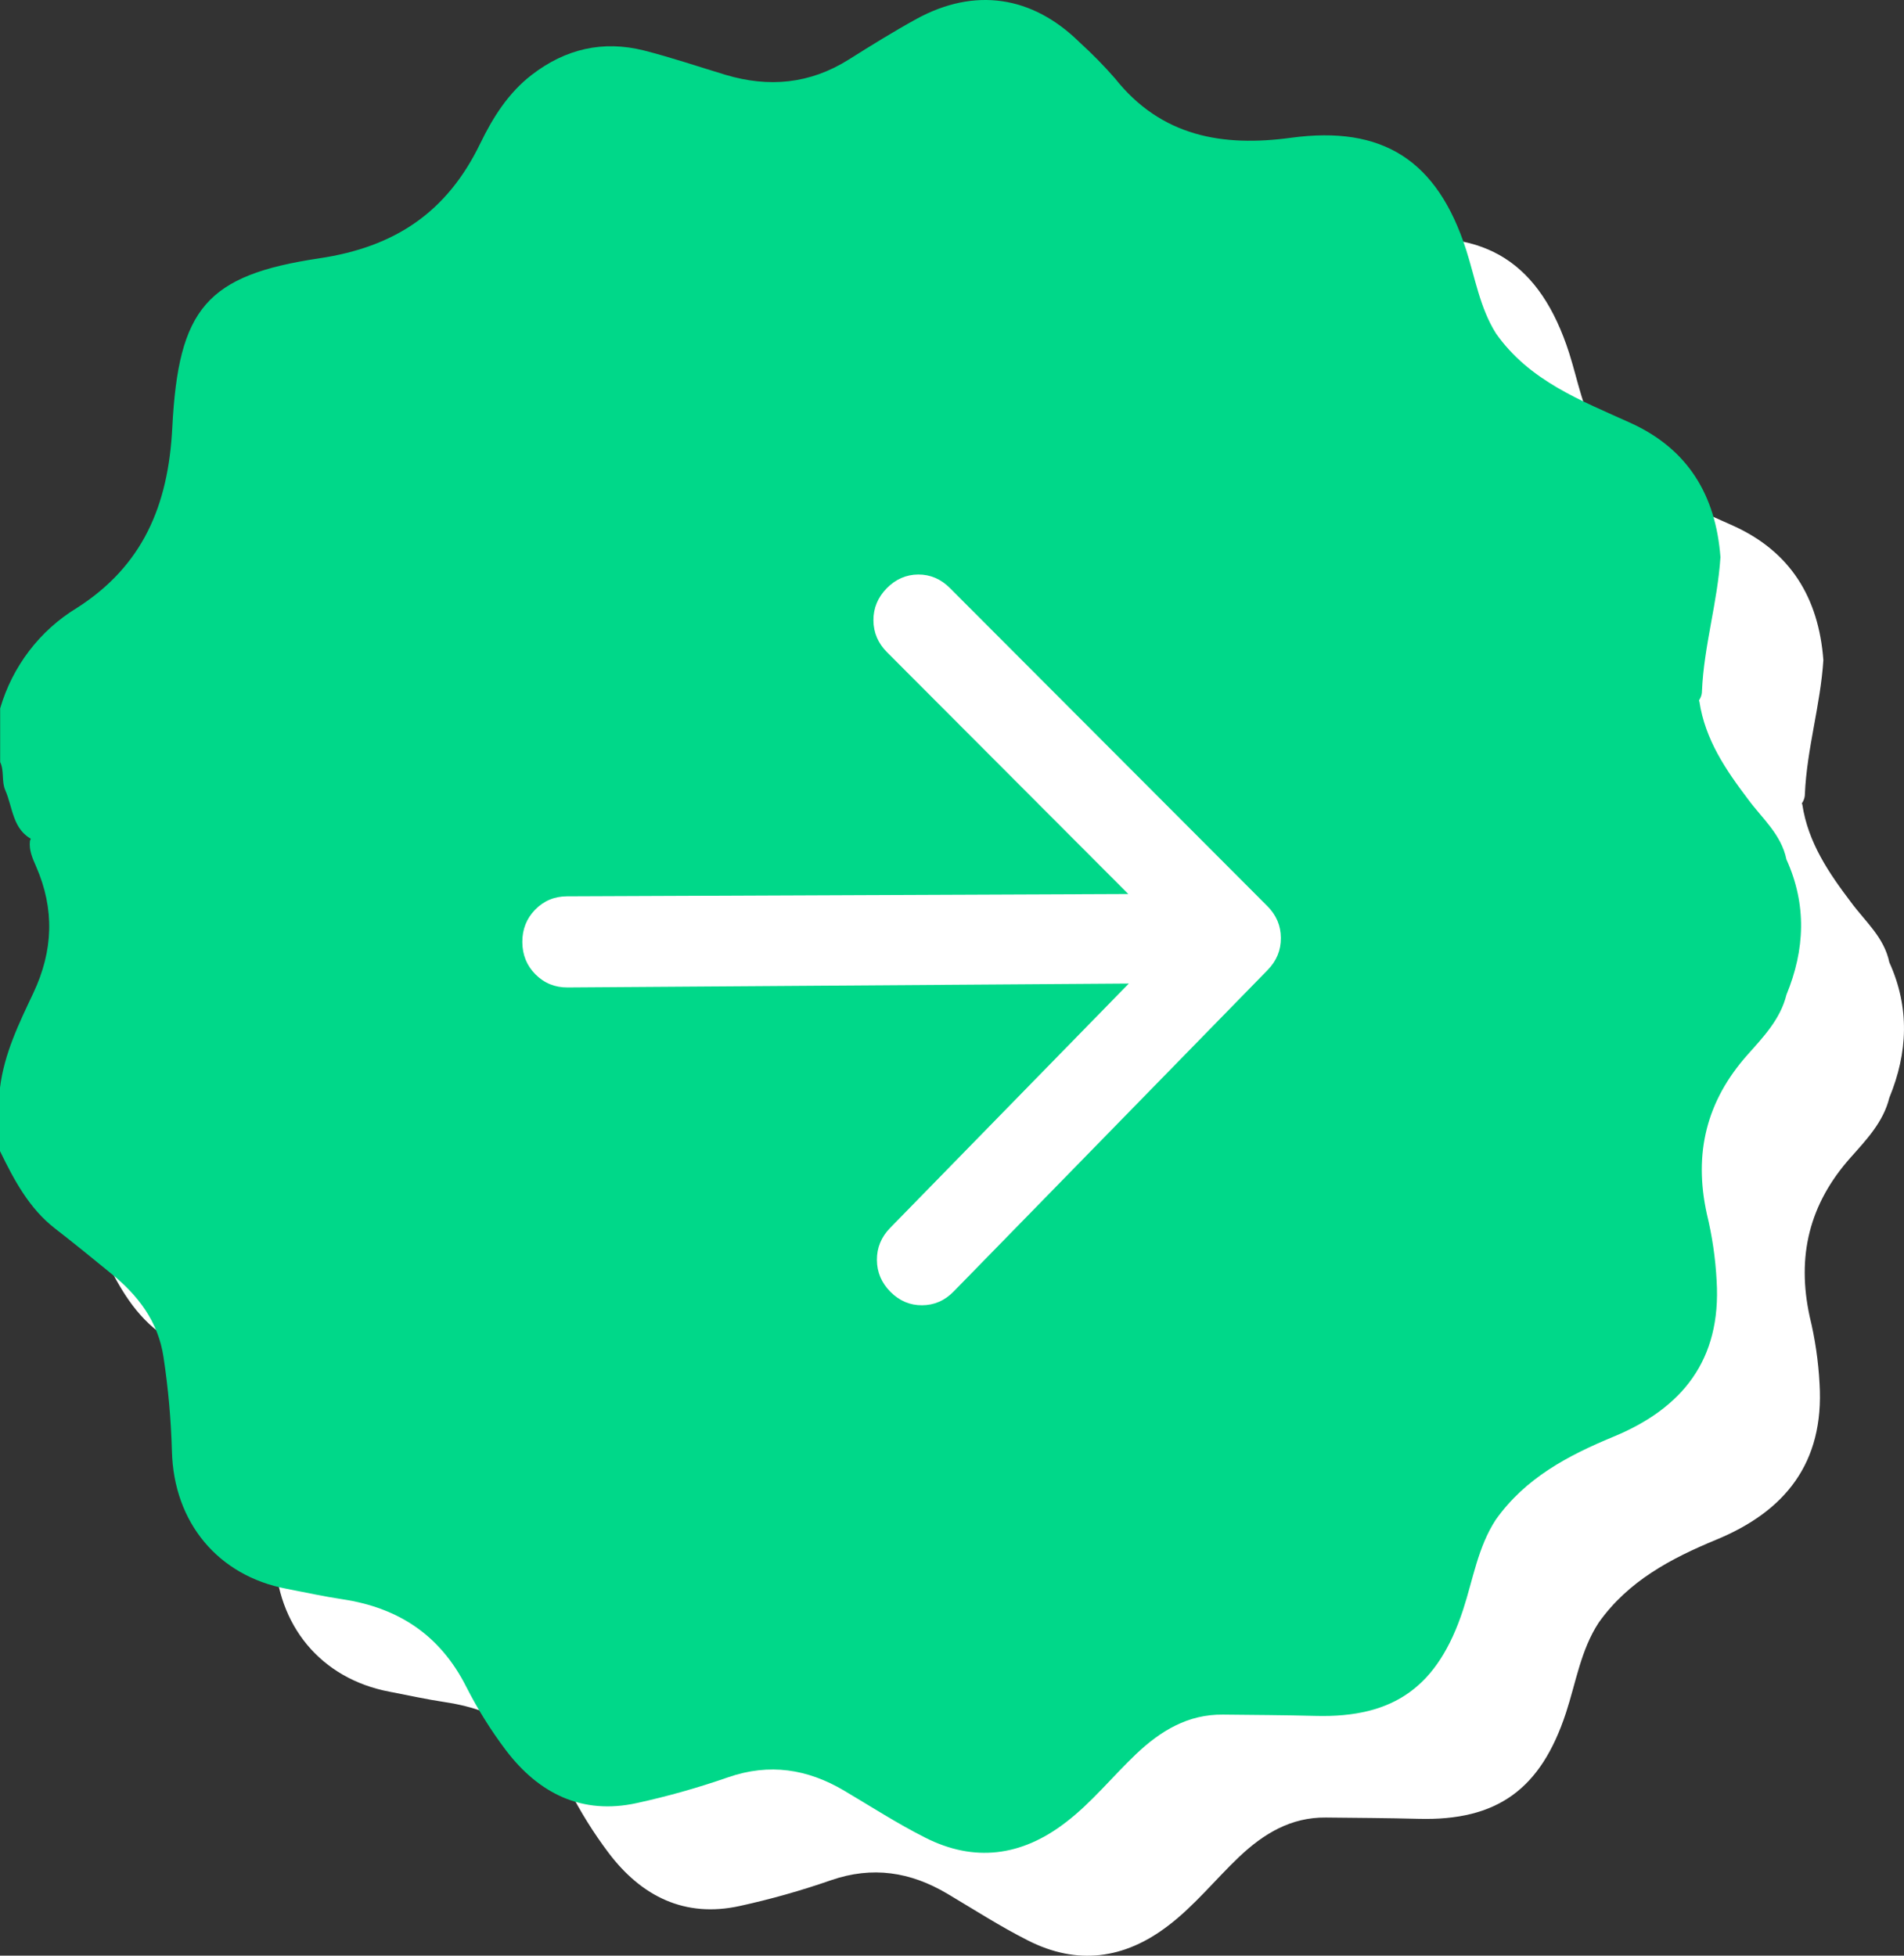 <svg width="37" height="38" viewBox="0 0 37 38" fill="none" xmlns="http://www.w3.org/2000/svg">
<rect x="0" y="0" width="37" height="38" fill="#333333" stroke="none"/>
<path d="M36.715 18.699C37.113 19.576 37.076 20.453 36.715 21.33C36.599 21.804 36.263 22.153 35.961 22.493C35.159 23.394 34.911 24.409 35.168 25.585C35.272 26.012 35.336 26.448 35.359 26.887C35.452 28.426 34.688 29.367 33.35 29.918C32.473 30.281 31.642 30.718 31.067 31.529C30.719 32.061 30.625 32.692 30.431 33.282C29.944 34.764 29.098 35.383 27.562 35.341C26.963 35.325 26.363 35.323 25.764 35.316C25.087 35.309 24.557 35.628 24.078 36.082C23.614 36.523 23.212 37.029 22.704 37.415C21.851 38.07 20.931 38.191 19.975 37.704C19.437 37.433 18.927 37.103 18.407 36.795C17.691 36.371 16.952 36.256 16.149 36.534C15.568 36.736 14.975 36.904 14.374 37.035C13.312 37.268 12.469 36.852 11.827 36.003C11.536 35.617 11.279 35.205 11.059 34.772C10.548 33.762 9.731 33.237 8.656 33.075C8.291 33.02 7.93 32.941 7.568 32.871C6.242 32.62 5.377 31.588 5.341 30.2C5.324 29.588 5.27 28.978 5.178 28.373C5.075 27.677 4.682 27.168 4.158 26.744C3.797 26.449 3.435 26.154 3.067 25.869C2.563 25.477 2.273 24.927 2 24.367L2 23.136C2.081 22.473 2.371 21.881 2.65 21.291C3.034 20.474 3.064 19.665 2.702 18.837C2.633 18.68 2.56 18.52 2.582 18.338C3.263 16.561 4.258 14.98 5.459 13.523C8.539 9.774 12.938 7.41 17.709 6.938C21.356 6.572 24.802 7.264 28.044 8.985C30.763 10.429 32.962 12.483 34.708 15.056C34.834 15.235 34.94 15.428 35.024 15.632C35.136 16.372 35.536 16.958 35.973 17.535C36.244 17.903 36.615 18.212 36.715 18.699Z" fill="white"/>
<path d="M34.951 15.675C33.036 12.606 30.475 10.275 27.253 8.724C25.317 7.8 23.236 7.233 21.107 7.05C18.516 6.812 15.906 7.142 13.451 8.02C11.342 8.77 9.39 9.918 7.697 11.405C5.721 13.118 4.199 15.178 3.036 17.53C2.905 17.793 2.878 18.109 2.646 18.321C2.242 18.131 2.252 17.693 2.102 17.353C2.027 17.183 2.086 16.98 2.003 16.807L2.003 15.764C2.242 14.946 2.774 14.25 3.492 13.814C4.772 12.998 5.272 11.824 5.348 10.309C5.467 7.993 6.011 7.347 8.207 7.019C9.673 6.8 10.683 6.128 11.331 4.791C11.575 4.288 11.876 3.806 12.334 3.454C12.991 2.948 13.716 2.782 14.51 2.98C15.045 3.116 15.569 3.294 16.099 3.454C16.939 3.705 17.738 3.633 18.494 3.157C18.926 2.885 19.361 2.615 19.808 2.369C20.939 1.75 22.059 1.915 22.98 2.823C23.222 3.043 23.452 3.276 23.667 3.523C24.569 4.66 25.768 4.856 27.088 4.677C28.87 4.435 29.93 5.112 30.492 6.856C30.667 7.403 30.759 7.983 31.071 8.479C31.721 9.403 32.724 9.782 33.688 10.219C34.793 10.721 35.342 11.614 35.433 12.826C35.377 13.702 35.112 14.548 35.074 15.427C35.074 15.476 35.063 15.523 35.041 15.566C35.02 15.61 34.989 15.647 34.951 15.675Z" fill="white"/>
<path d="M34.715 16.699C35.113 17.576 35.076 18.453 34.715 19.33C34.599 19.804 34.263 20.153 33.961 20.493C33.159 21.394 32.911 22.409 33.168 23.585C33.272 24.012 33.336 24.448 33.359 24.887C33.452 26.426 32.688 27.367 31.35 27.918C30.473 28.281 29.642 28.718 29.067 29.529C28.719 30.061 28.625 30.692 28.431 31.282C27.944 32.764 27.098 33.383 25.562 33.341C24.963 33.325 24.363 33.323 23.764 33.316C23.087 33.309 22.557 33.628 22.078 34.082C21.614 34.523 21.212 35.029 20.704 35.415C19.851 36.07 18.931 36.191 17.975 35.704C17.437 35.433 16.927 35.103 16.407 34.795C15.691 34.371 14.952 34.256 14.149 34.534C13.568 34.736 12.975 34.904 12.374 35.035C11.312 35.268 10.469 34.852 9.827 34.003C9.536 33.617 9.279 33.205 9.059 32.772C8.548 31.762 7.731 31.237 6.656 31.075C6.291 31.02 5.93 30.941 5.568 30.871C4.242 30.62 3.377 29.588 3.341 28.2C3.324 27.588 3.27 26.978 3.178 26.373C3.075 25.677 2.682 25.168 2.158 24.744C1.797 24.449 1.435 24.154 1.067 23.869C0.563 23.477 0.273 22.927 -5.95954e-07 22.367L-6.4979e-07 21.136C0.081 20.473 0.371 19.881 0.65 19.291C1.034 18.474 1.064 17.665 0.702 16.837C0.633 16.68 0.56 16.52 0.582 16.338C1.263 14.561 2.258 12.98 3.459 11.523C6.539 7.774 10.938 5.41 15.709 4.938C19.356 4.572 22.802 5.264 26.044 6.985C28.763 8.429 30.962 10.483 32.708 13.056C32.834 13.235 32.94 13.428 33.024 13.632C33.136 14.372 33.536 14.958 33.973 15.535C34.244 15.903 34.615 16.212 34.715 16.699Z" fill="#00D889"/>
<path d="M32.951 13.675C31.037 10.606 28.475 8.275 25.253 6.724C23.317 5.8 21.236 5.233 19.107 5.05C16.516 4.812 13.906 5.142 11.451 6.02C9.342 6.77 7.39 7.918 5.697 9.405C3.721 11.118 2.199 13.178 1.036 15.53C0.905 15.793 0.878 16.109 0.646 16.321C0.242 16.131 0.252 15.693 0.102 15.353C0.027 15.183 0.086 14.98 0.003 14.807L0.003 13.764C0.242 12.946 0.774 12.25 1.492 11.814C2.772 10.998 3.272 9.824 3.348 8.308C3.467 5.993 4.011 5.347 6.207 5.019C7.673 4.8 8.683 4.128 9.331 2.791C9.575 2.288 9.876 1.806 10.334 1.454C10.991 0.948 11.716 0.782 12.51 0.98C13.045 1.116 13.569 1.294 14.099 1.454C14.939 1.705 15.738 1.633 16.494 1.157C16.926 0.885 17.361 0.615 17.808 0.369C18.939 -0.25 20.059 -0.085 20.98 0.823C21.222 1.043 21.452 1.276 21.667 1.523C22.569 2.66 23.768 2.856 25.088 2.677C26.87 2.435 27.93 3.112 28.492 4.856C28.667 5.403 28.759 5.983 29.071 6.479C29.721 7.403 30.724 7.782 31.688 8.219C32.793 8.721 33.342 9.614 33.433 10.826C33.377 11.702 33.112 12.548 33.074 13.427C33.074 13.476 33.063 13.523 33.041 13.566C33.02 13.61 32.989 13.647 32.951 13.675Z" fill="#00D889"/>
<path d="M21.936 19.111L11.029 19.187C10.784 19.188 10.576 19.104 10.406 18.933C10.237 18.764 10.152 18.555 10.15 18.306C10.149 18.057 10.232 17.847 10.4 17.675C10.568 17.503 10.774 17.417 11.02 17.416L21.926 17.371L17.238 12.674C17.063 12.499 16.975 12.293 16.973 12.054C16.972 11.816 17.058 11.608 17.231 11.431C17.404 11.255 17.608 11.165 17.843 11.163C18.078 11.162 18.283 11.25 18.458 11.425L24.627 17.605C24.802 17.78 24.89 17.986 24.891 18.224C24.893 18.463 24.807 18.671 24.634 18.848L18.532 25.095C18.359 25.272 18.155 25.361 17.919 25.362C17.684 25.364 17.479 25.277 17.304 25.102C17.13 24.927 17.042 24.72 17.041 24.482C17.039 24.244 17.125 24.036 17.298 23.859L21.936 19.111Z" fill="white"/>
</svg>
